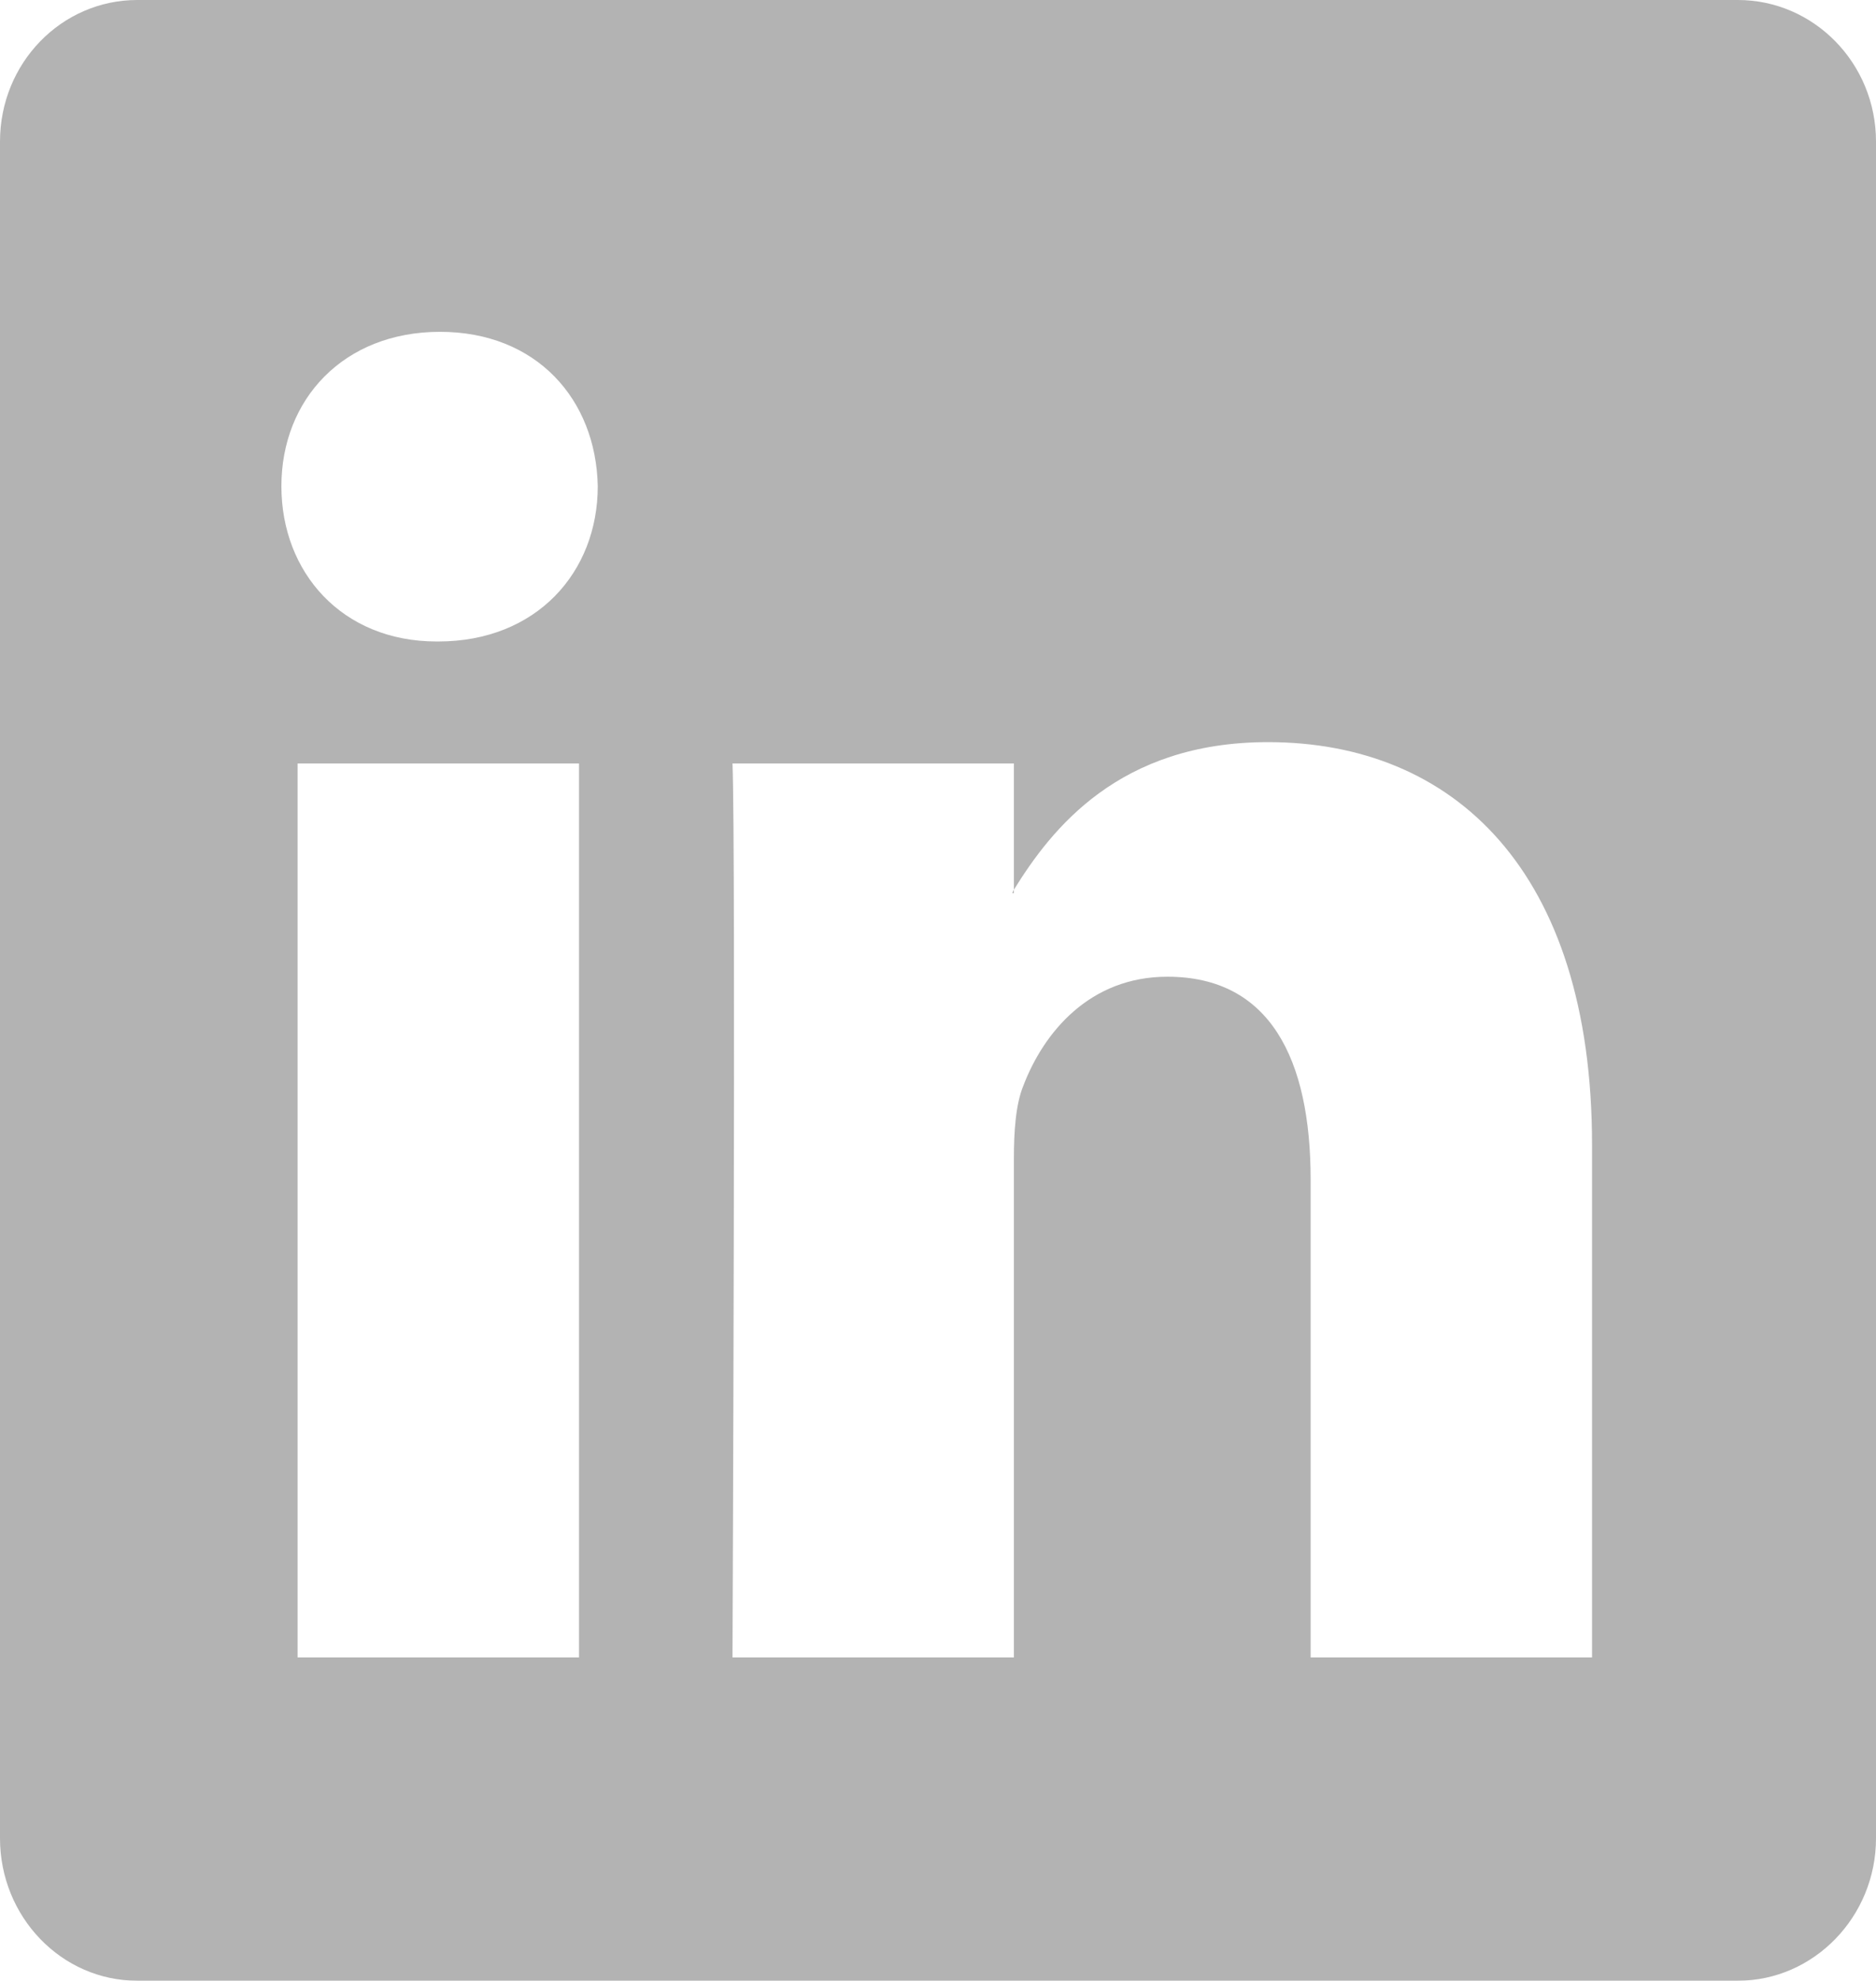<svg width="22" height="23.222" viewBox="0 0 22 23.222" fill="none" xmlns="http://www.w3.org/2000/svg" xmlns:xlink="http://www.w3.org/1999/xlink">
	<desc>
			Created with Pixso.
	</desc>
	<defs/>
	<g opacity="0.3">
		<path id="Vector" d="M0 1.66C0 0.74 0.72 0 1.61 0L20.38 0C21.27 0 22 0.74 22 1.66L22 21.55C22 22.47 21.27 23.22 20.38 23.22L1.61 23.22C0.72 23.22 0 22.47 0 21.55L0 1.66ZM6.79 19.43L6.79 8.95L3.49 8.95L3.49 19.43L6.79 19.43ZM5.14 7.52C6.29 7.52 7.01 6.71 7.01 5.7C6.99 4.68 6.29 3.89 5.16 3.89C4.03 3.89 3.3 4.68 3.3 5.7C3.3 6.71 4.01 7.52 5.12 7.52L5.14 7.52ZM11.89 19.43L11.89 13.58C11.89 13.27 11.91 12.95 12 12.73C12.24 12.1 12.78 11.45 13.69 11.45C14.89 11.45 15.37 12.41 15.37 13.83L15.37 19.43L18.67 19.43L18.67 13.42C18.67 10.2 17.04 8.7 14.87 8.7C13.12 8.7 12.33 9.72 11.89 10.43L11.89 10.47L11.87 10.47C11.88 10.46 11.88 10.44 11.89 10.43L11.89 8.95L8.59 8.95C8.63 9.93 8.59 19.43 8.59 19.43L11.89 19.43Z" fill="#000000" fill-opacity="1" fill-rule="nonzero"/>
	</g>
</svg>
